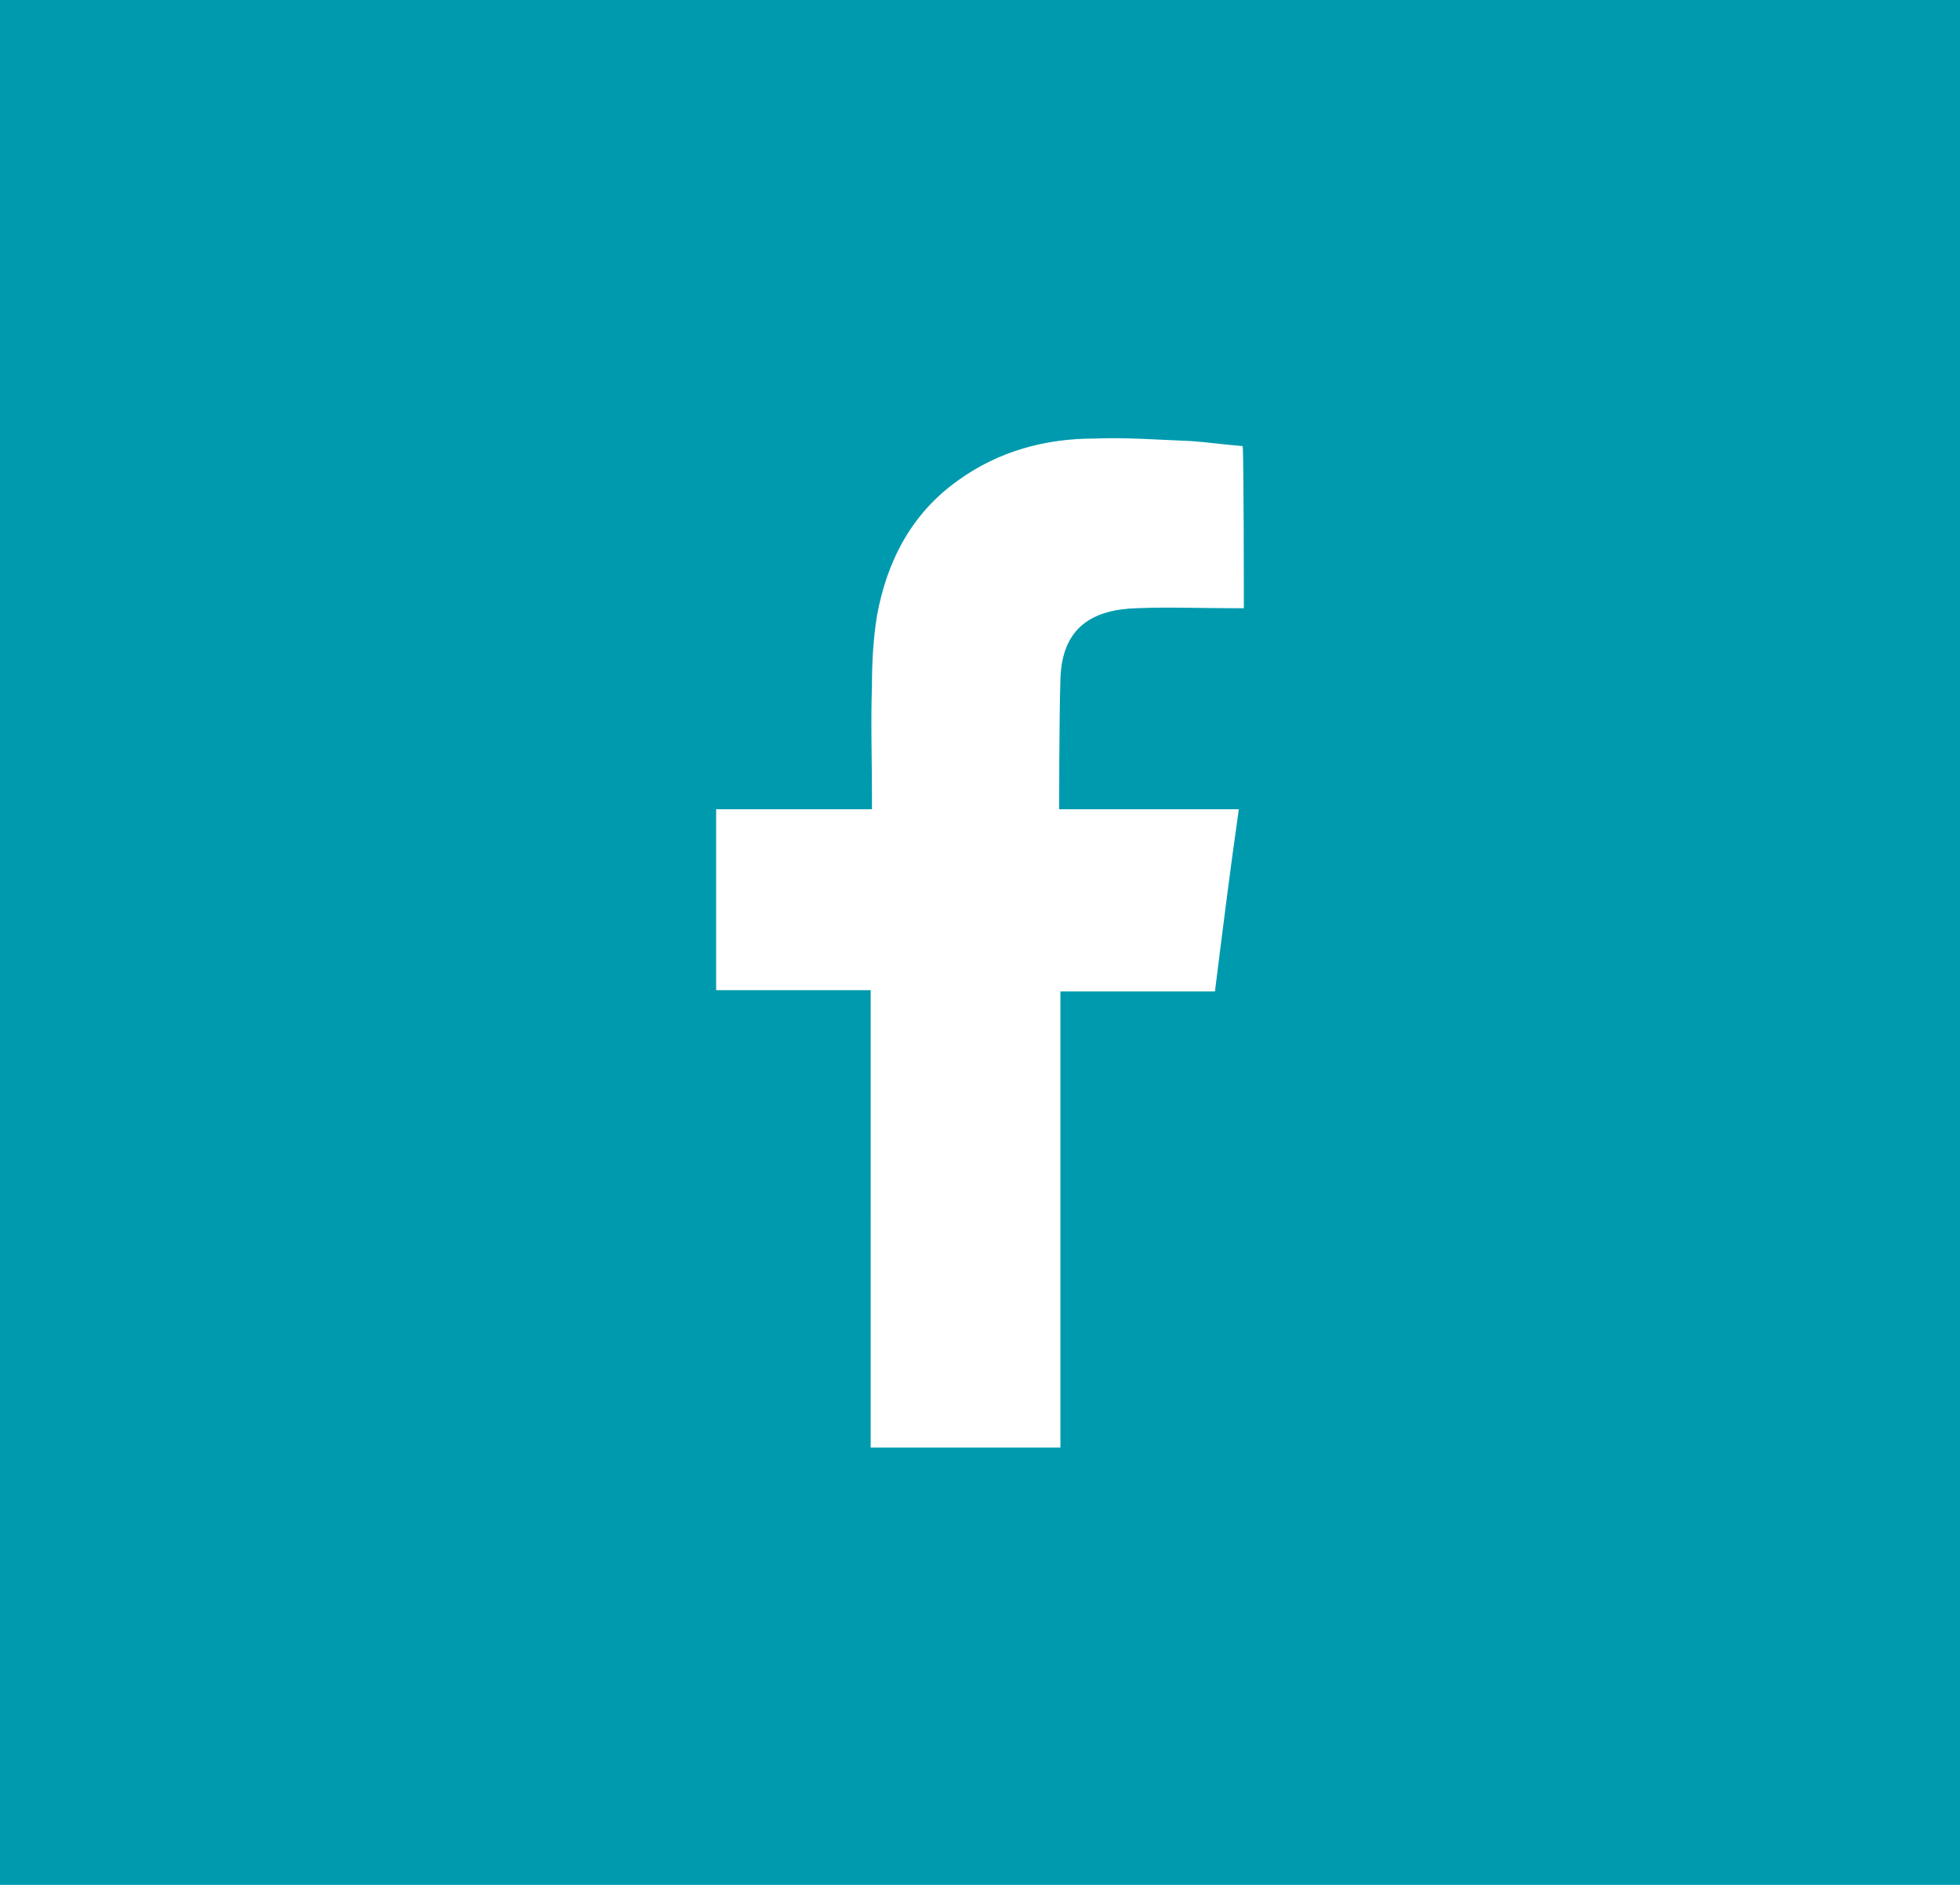 <?xml version="1.0" encoding="utf-8"?>
<!-- Generator: Adobe Illustrator 19.0.0, SVG Export Plug-In . SVG Version: 6.00 Build 0)  -->
<svg version="1.1" id="Capa_1" xmlns="http://www.w3.org/2000/svg" xmlns:xlink="http://www.w3.org/1999/xlink" x="0px" y="0px"
	 viewBox="38 12 156 150" style="enable-background:new 38 12 156 150;" xml:space="preserve">
<style type="text/css">
	.st0{fill:#009AAE;}
</style>
<g>
	<path class="st0" d="M37.7,12v150h156.5V12H37.7z M137,60.4c-0.4,0-0.7,0-1,0c-2.5,0-5-0.1-7.5,0c-3.4,0.1-6,1.4-6.1,5.7
		c-0.1,3.1-0.1,10.3-0.1,10.3s8,0,11.5,0c0.9,0,1.8,0,2.8,0c-0.7,4.9-1.3,9.7-1.9,14.5h-12.3v36.3h-15.1V90.8H95V76.4h12.4v-1.1
		c0-2.9-0.1-5.8,0-8.7c0-1.9,0.1-3.7,0.4-5.6c0.8-4.4,2.8-8.2,6.5-10.8c3.2-2.3,6.9-3.3,10.8-3.3c2.6-0.1,5.1,0.1,7.7,0.2
		c1.4,0.1,2.8,0.3,4.1,0.4C137,47.4,137,60.4,137,60.4z"/>
</g>
</svg>
